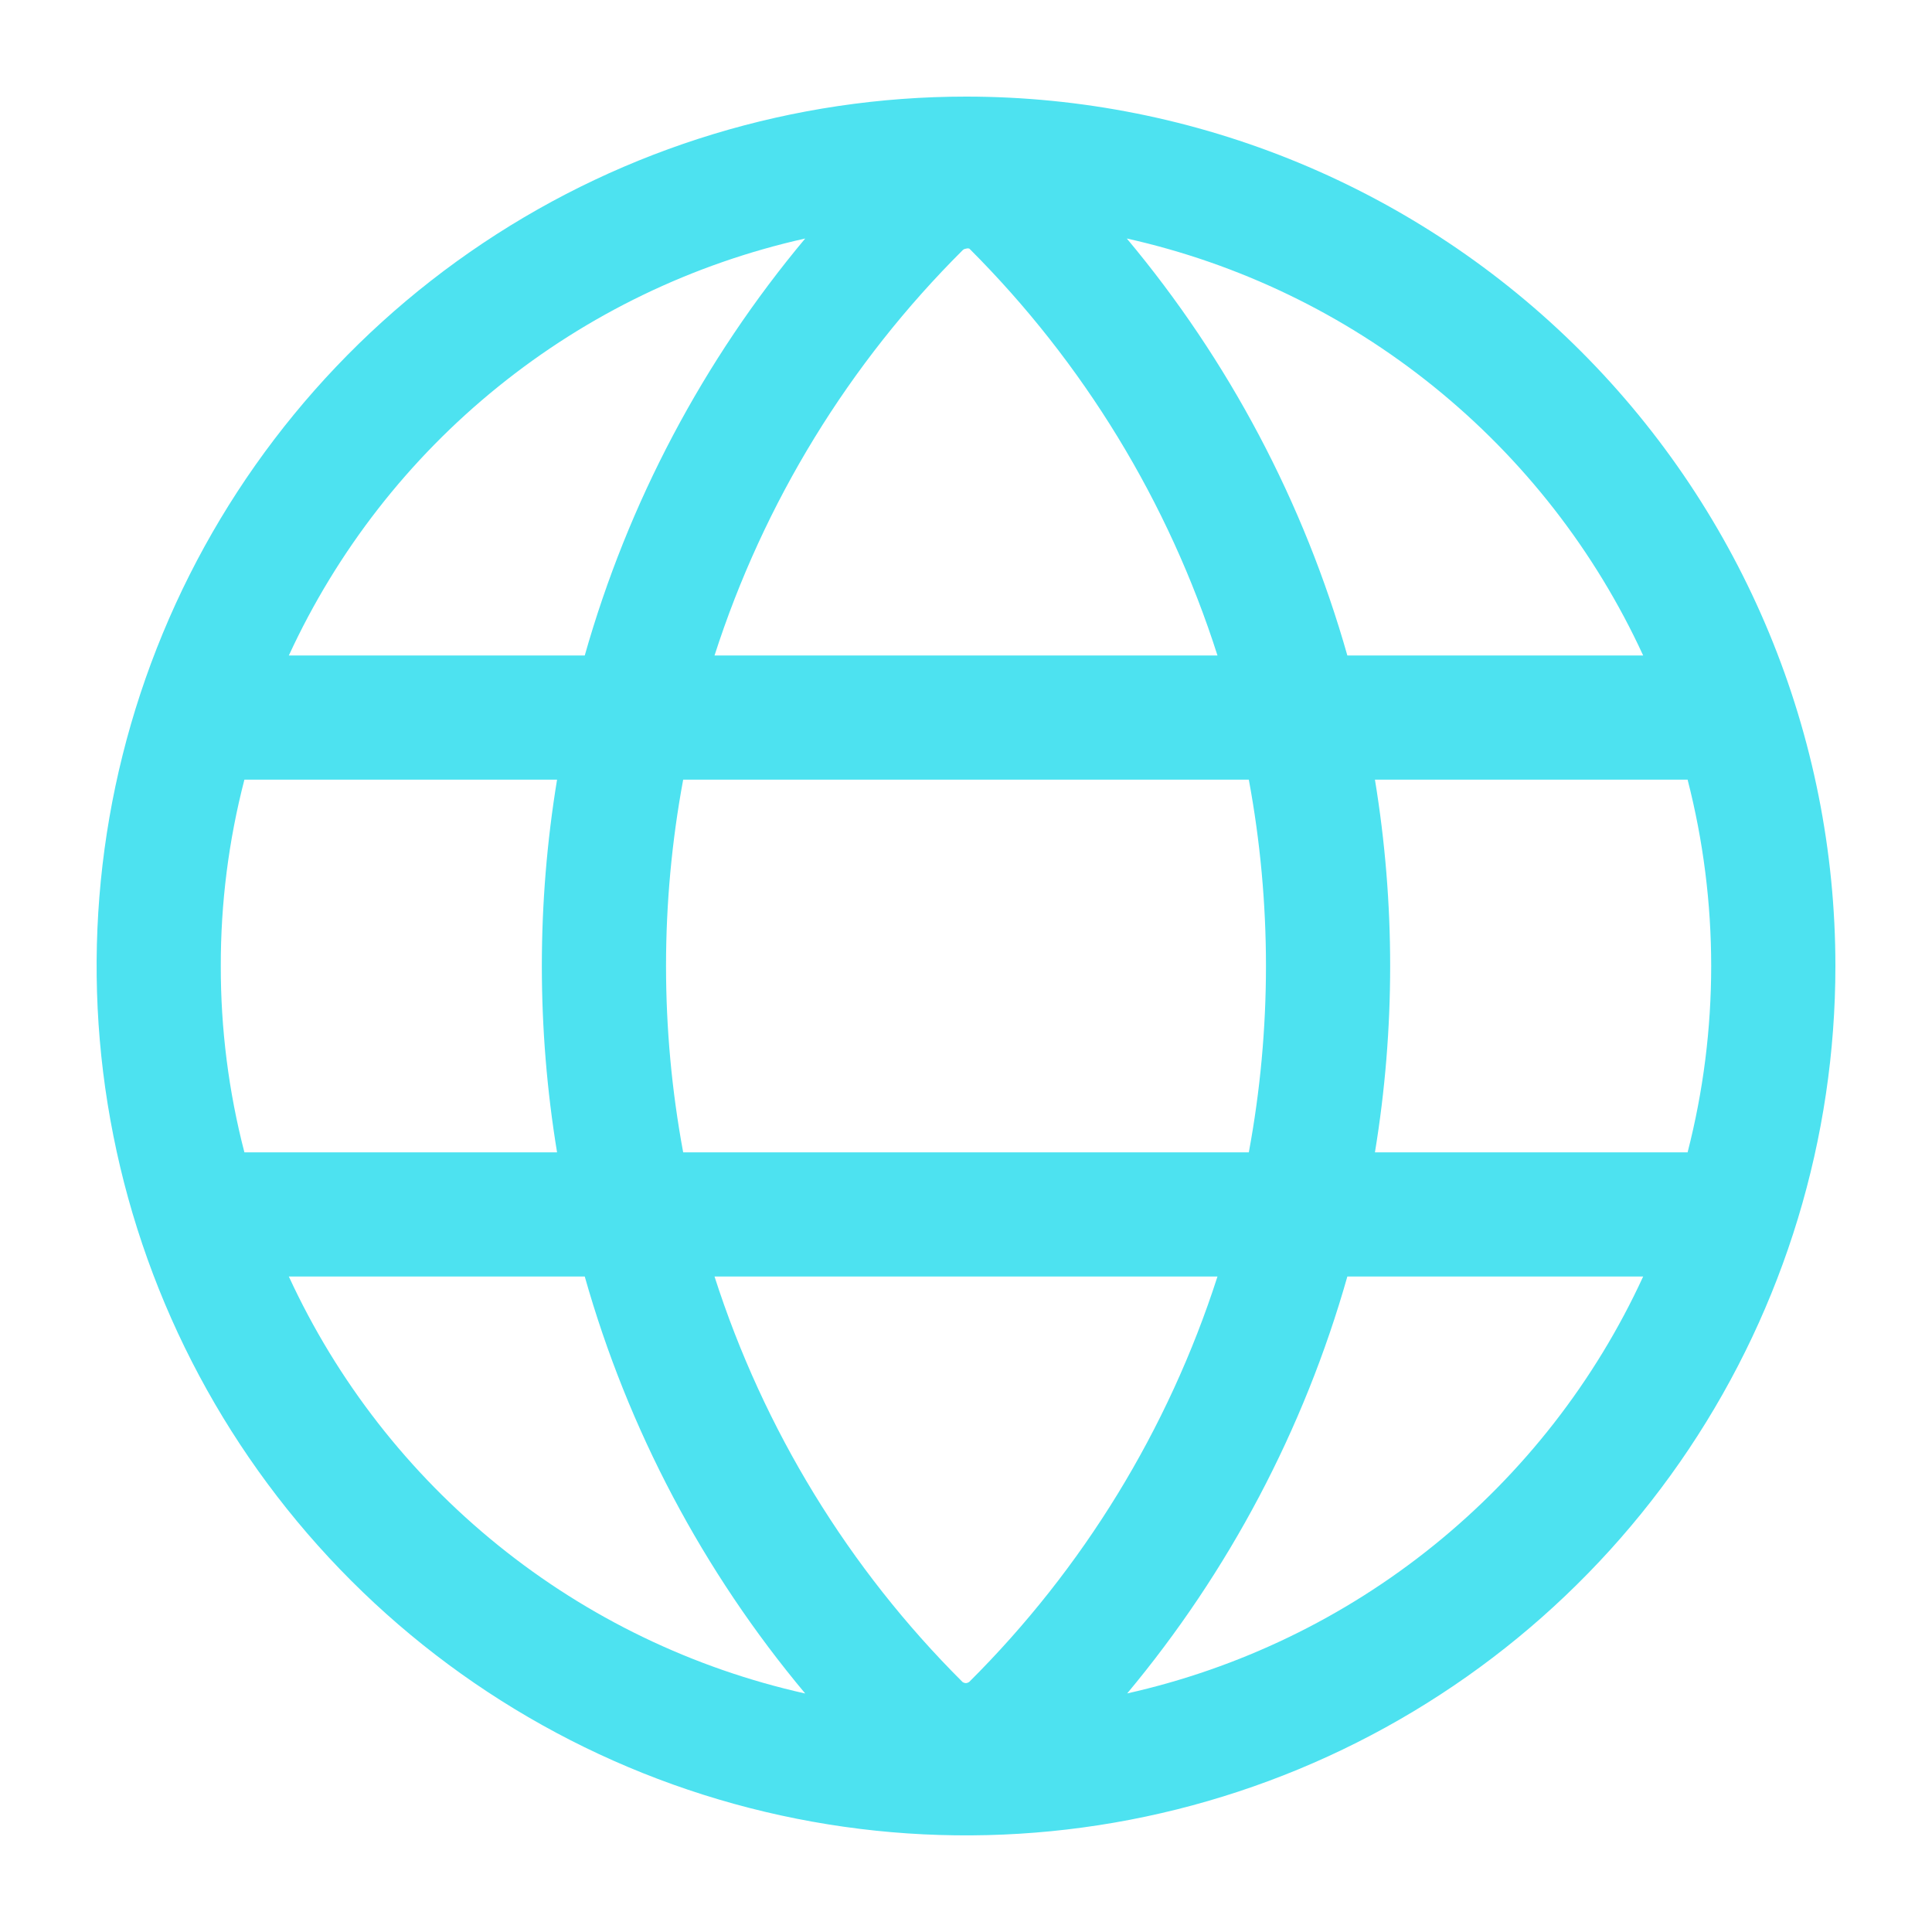 <svg width="18" height="18" viewBox="0 0 18 18" fill="none" xmlns="http://www.w3.org/2000/svg">
<path d="M9 0.9C7.398 0.9 5.832 1.375 4.5 2.265C3.168 3.155 2.13 4.42 1.517 5.9C0.904 7.38 0.743 9.009 1.056 10.58C1.368 12.151 2.14 13.595 3.272 14.727C4.405 15.86 5.849 16.632 7.42 16.944C8.991 17.257 10.62 17.096 12.1 16.483C13.58 15.87 14.845 14.832 15.735 13.5C16.625 12.168 17.1 10.602 17.1 9C17.1 6.852 16.247 4.791 14.728 3.272C13.209 1.753 11.148 0.9 9 0.9ZM15.309 6.107H12.553C12.149 4.682 11.449 3.358 10.498 2.222C11.545 2.456 12.524 2.928 13.358 3.602C14.193 4.276 14.861 5.133 15.309 6.107ZM8.968 15.671C7.907 14.614 7.115 13.319 6.657 11.893H11.343C10.884 13.319 10.091 14.614 9.029 15.671C9.02 15.677 9.009 15.681 8.999 15.681C8.988 15.681 8.977 15.677 8.968 15.671ZM6.365 10.736C6.152 9.588 6.152 8.412 6.365 7.264H11.635C11.848 8.412 11.848 9.588 11.635 10.736H6.365ZM2.057 9C2.056 8.414 2.13 7.831 2.277 7.264H5.19C5.001 8.414 5.001 9.586 5.19 10.736H2.277C2.13 10.169 2.056 9.585 2.057 9ZM9 2.317C9.01 2.313 9.022 2.313 9.032 2.317C10.094 3.378 10.887 4.677 11.343 6.107H6.657C7.116 4.681 7.909 3.386 8.971 2.329C8.979 2.322 8.989 2.318 9 2.317ZM12.81 7.264H15.723C16.016 8.403 16.016 9.597 15.723 10.736H12.81C12.999 9.586 12.999 8.414 12.81 7.264ZM7.502 2.222C6.552 3.358 5.852 4.682 5.448 6.107H2.691C3.14 5.133 3.807 4.276 4.642 3.602C5.476 2.928 6.455 2.456 7.502 2.222ZM2.691 11.893H5.448C5.851 13.318 6.551 14.642 7.502 15.778C6.455 15.544 5.476 15.072 4.642 14.398C3.807 13.724 3.14 12.867 2.691 11.893ZM10.501 15.778C11.45 14.641 12.149 13.317 12.553 11.893H15.309C14.861 12.867 14.193 13.724 13.358 14.398C12.524 15.072 11.545 15.544 10.498 15.778H10.501Z" fill="#4DE2F0"/>
</svg>
